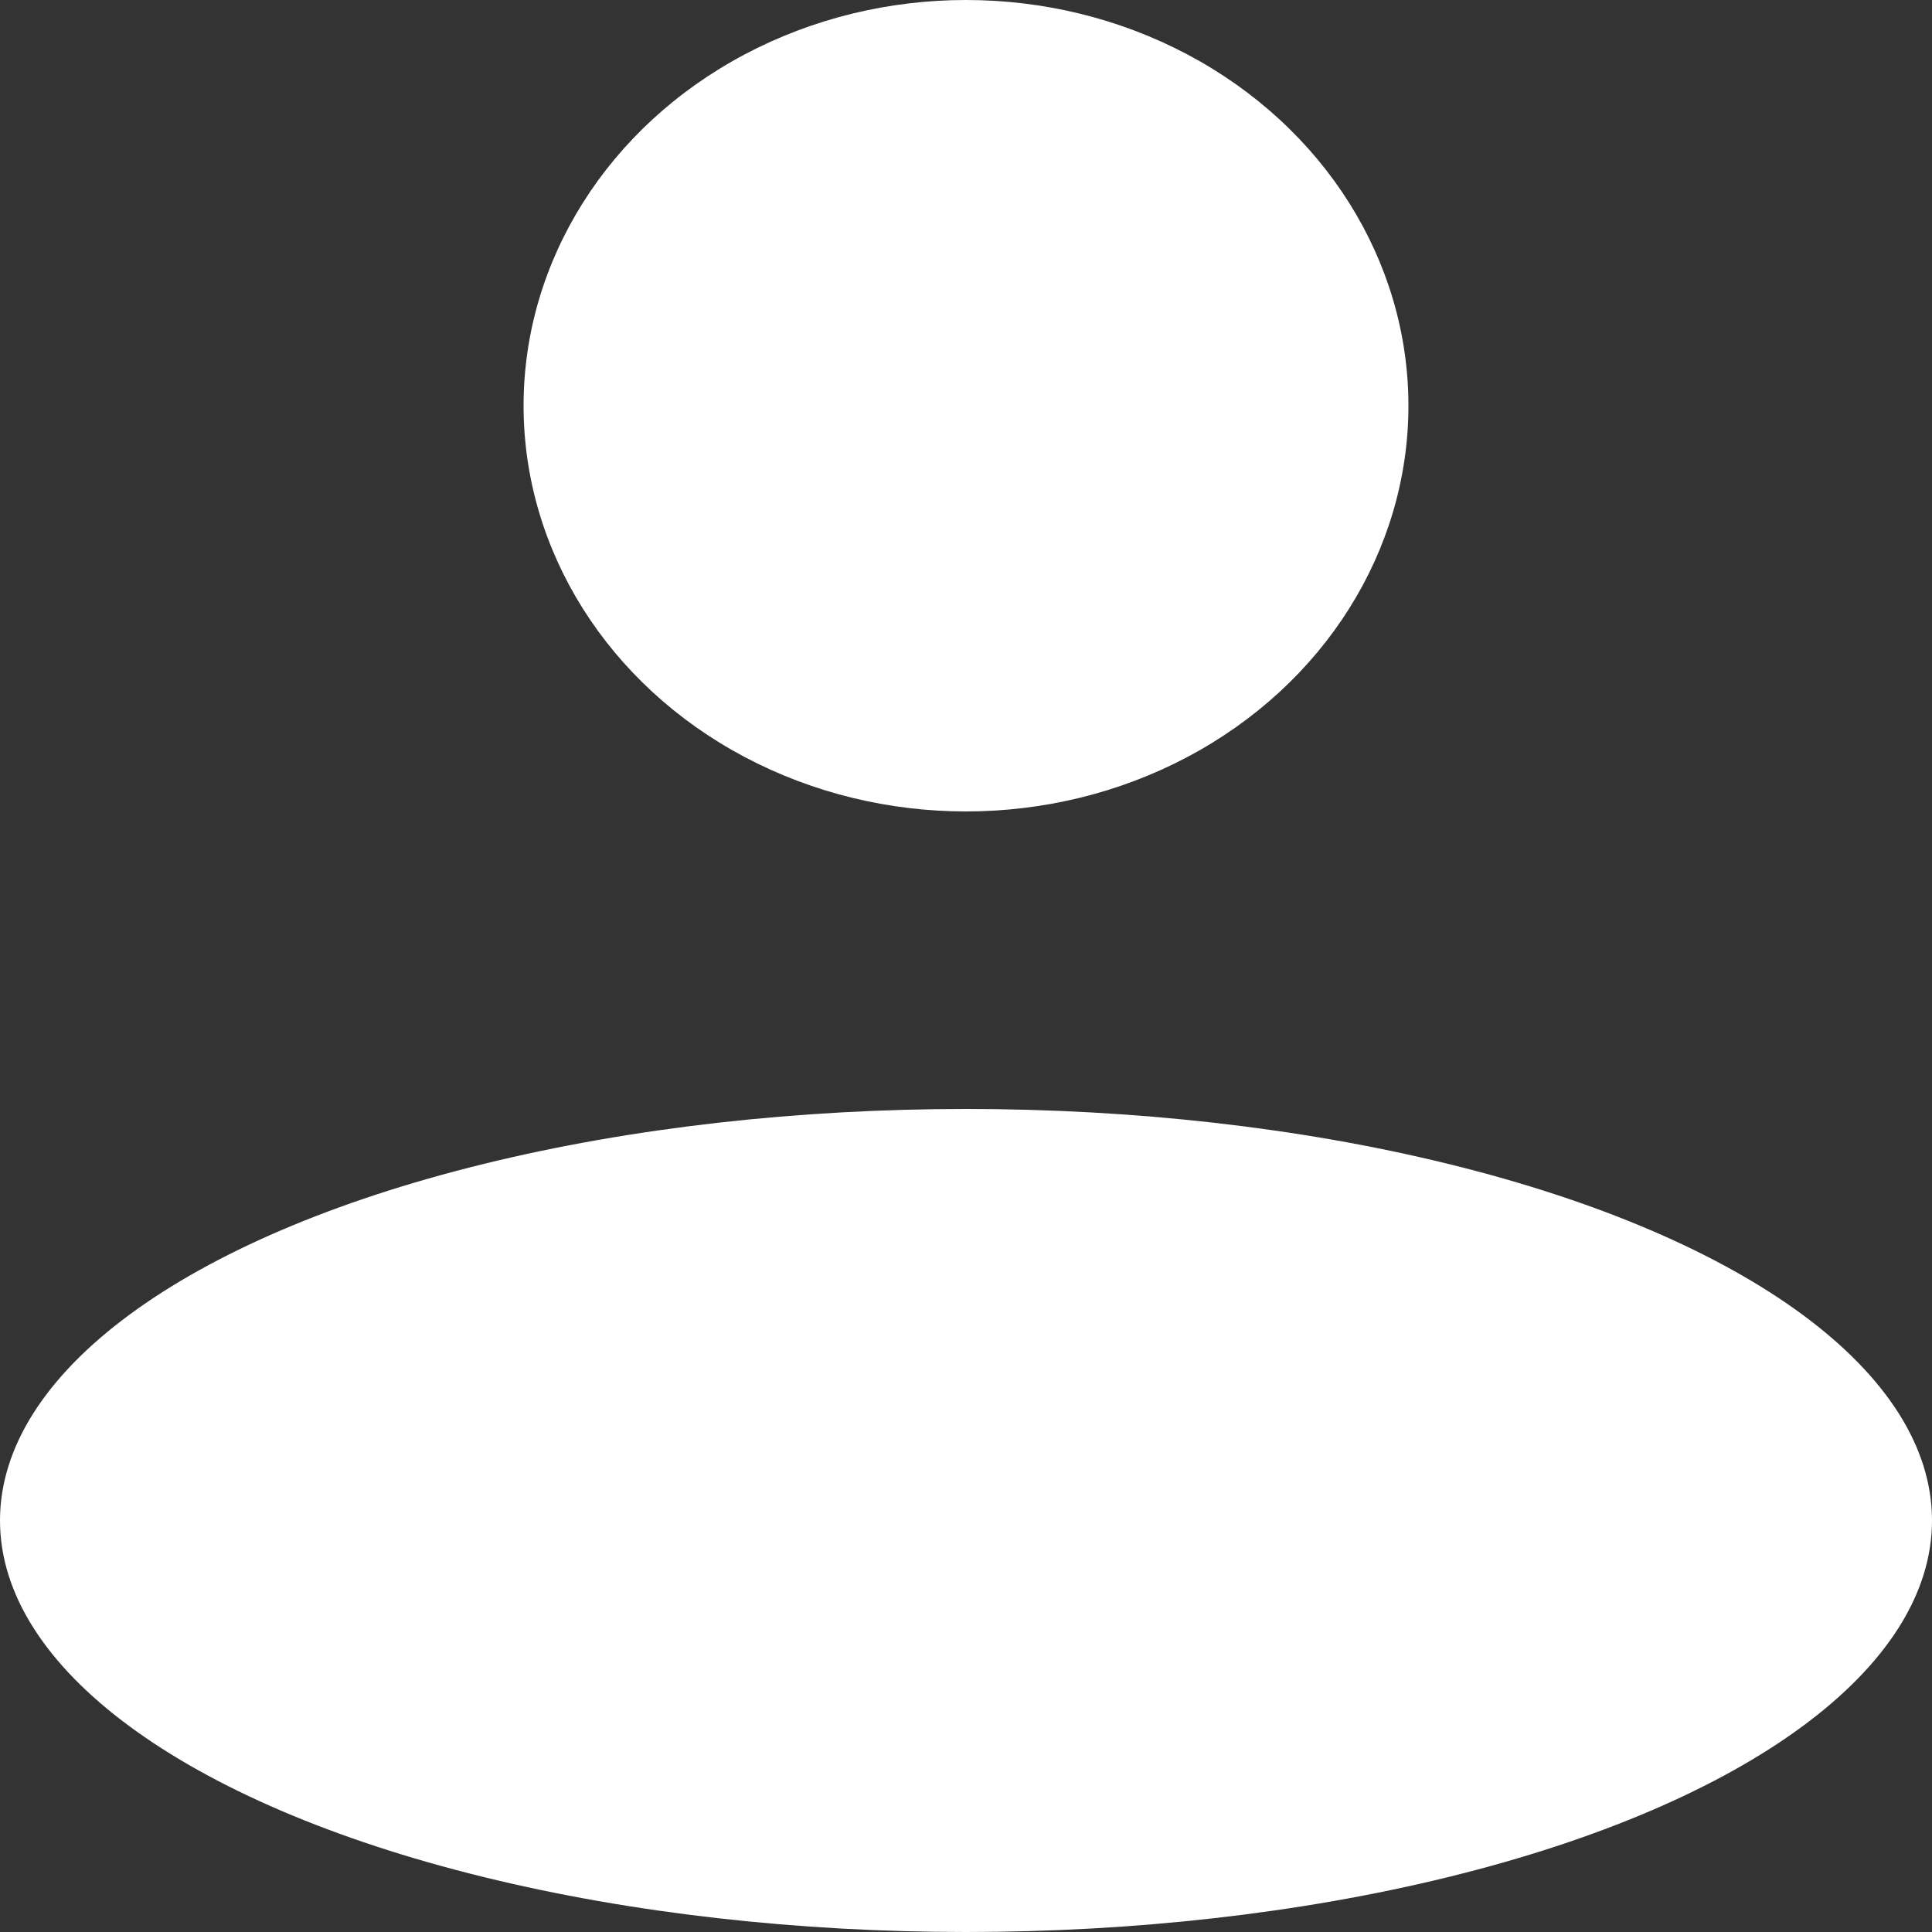 <?xml version="1.0" encoding="utf-8"?>
<!-- Generator: Adobe Illustrator 21.1.0, SVG Export Plug-In . SVG Version: 6.00 Build 0)  -->
<svg version="1.1" id="Слой_1" xmlns="http://www.w3.org/2000/svg" xmlns:xlink="http://www.w3.org/1999/xlink" x="0px" y="0px"
	 viewBox="0 0 100 100" style="enable-background:new 0 0 100 100;" xml:space="preserve">
<rect x="0" y="0" width="100" height="100" fill="#333333" stroke="none"/>
<style type="text/css">
	.st0{fill:#FFFFFF;}
	.st1{fill:none;}
</style>
<title>lost_man</title>
<ellipse class="st0" cx="50" cy="21" rx="22.9" ry="21"/>
<ellipse class="st0" cx="50" cy="78.7" rx="50" ry="21.3"/>
<path class="st1" d="M48.3,28.4c-0.7-1.8-1.4-7.5,1.3-10.6s4.9-5,5.2-7c0.2-2.2-1.4-4-3.6-4.2c0,0-0.1,0-0.1,0c-0.5-0.1-1,0-1.6,0.1
	c-2.5,0.6-3.3,1.8-5.3,5.3c-0.3,0.6-1.5,0.6-2,0.6c-0.7,0.1-1.4-0.1-2-0.6c-2.2-2,1.5-10.4,9.2-10.6c3.2-0.1,6.3,1.2,8.5,3.5
	c3.8,4.1,2.8,9.1-0.6,12.3c-1.8,1.7-3,2.5-3.9,4.7c-1,2.4-0.7,4.7-0.7,6.5"/>
<ellipse class="st1" cx="51.1" cy="33.8" rx="3" ry="2.7"/>
</svg>
